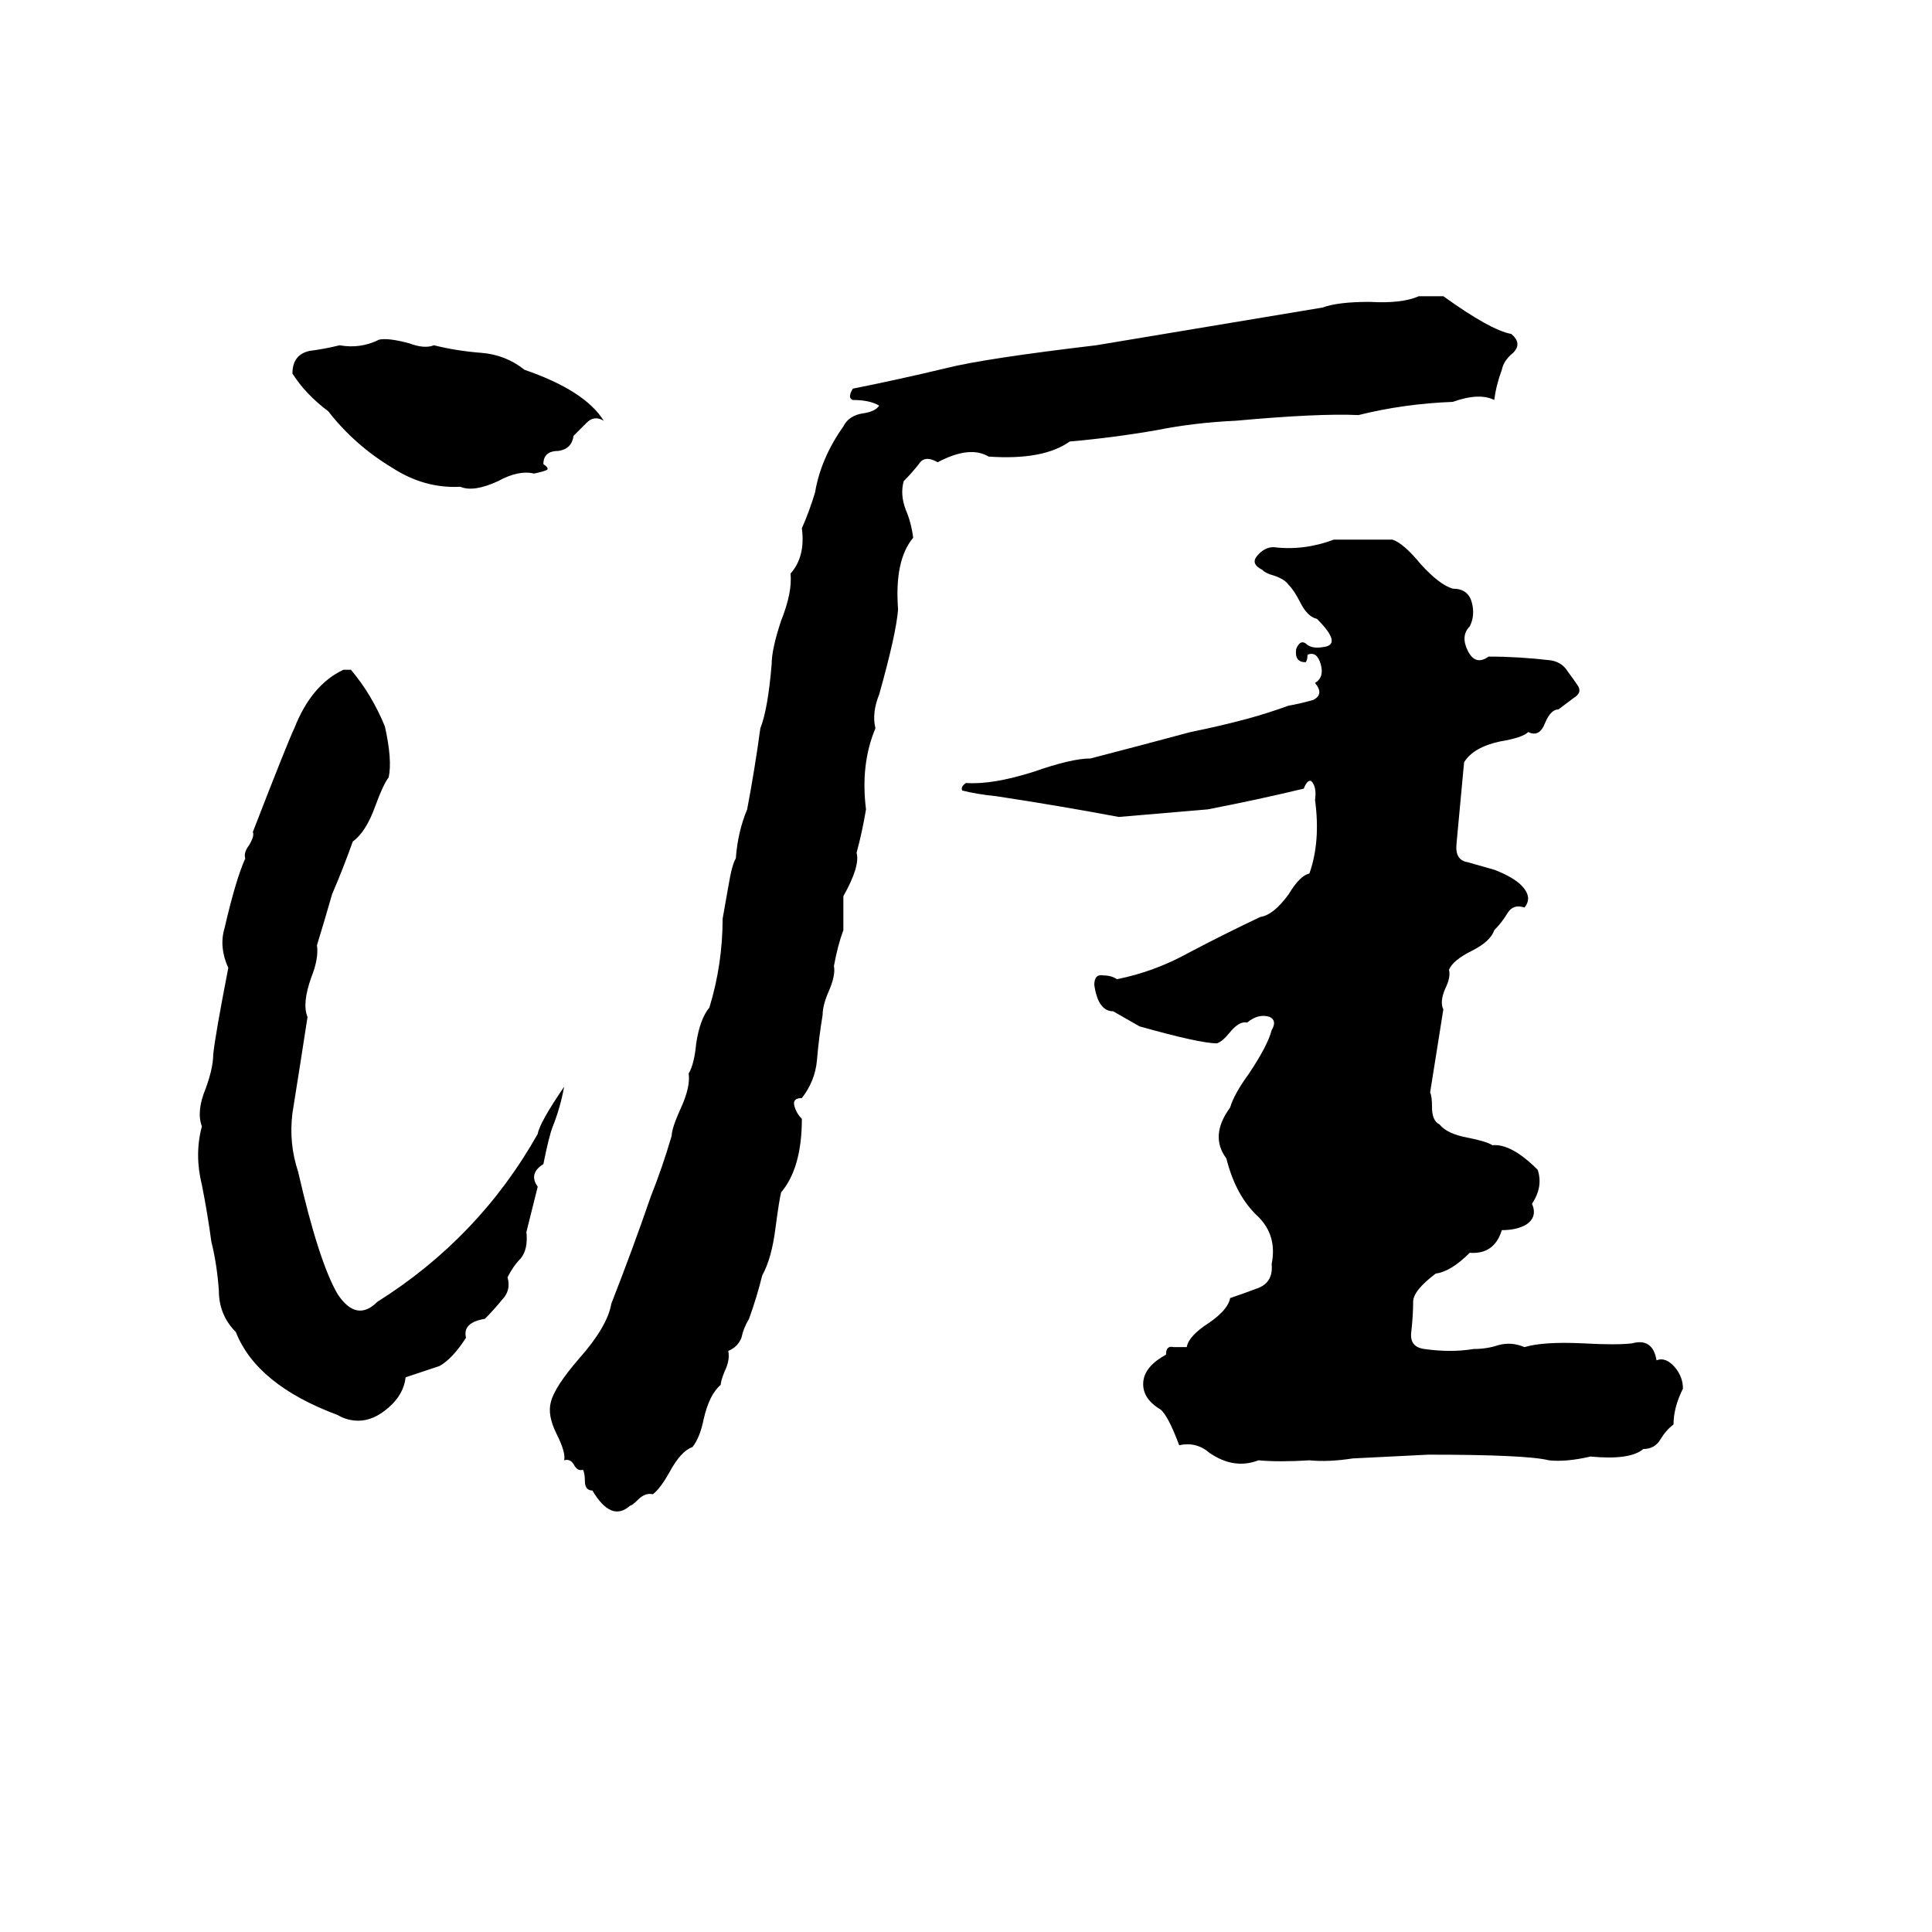 <svg xmlns="http://www.w3.org/2000/svg" viewBox="0 -800 1024 1024">
	<path fill="#000000" d="M752 -643H765Q790 -625 801 -623Q807 -618 802 -613Q797 -609 796 -604Q793 -596 792 -588Q784 -592 770 -587Q744 -586 720 -580Q699 -581 655 -577Q633 -576 613 -572Q590 -568 567 -566Q553 -556 524 -558Q514 -564 497 -555Q490 -559 487 -554Q483 -549 479 -545Q477 -538 480 -530Q483 -523 484 -515Q474 -503 476 -477Q475 -464 466 -432Q462 -422 464 -414Q456 -395 459 -371Q457 -359 454 -348Q456 -341 447 -325Q447 -316 447 -307Q444 -299 442 -288Q443 -283 439 -274Q436 -267 436 -262Q434 -250 433 -238Q432 -227 425 -218Q420 -218 421 -214Q422 -210 425 -207Q425 -181 414 -168Q413 -164 411 -149Q409 -133 404 -124Q401 -112 397 -101Q394 -96 393 -91Q391 -86 386 -84Q387 -79 384 -73Q382 -68 382 -66Q376 -61 373 -48Q371 -38 367 -33Q361 -31 355 -20Q350 -11 346 -8Q342 -9 338 -5Q335 -2 334 -2Q324 7 314 -10Q310 -10 310 -15Q310 -19 309 -21Q306 -20 304 -24Q302 -27 299 -26Q300 -30 295 -40Q290 -50 292 -57Q294 -65 307 -80Q322 -97 324 -109Q335 -137 345 -166Q351 -181 356 -198Q356 -202 361 -213Q366 -224 365 -231Q368 -236 369 -247Q371 -260 376 -266Q383 -289 383 -313L386 -330Q388 -342 390 -345Q391 -359 396 -371Q400 -392 403 -414Q407 -424 409 -448Q409 -456 414 -471Q420 -486 419 -496Q427 -505 425 -520Q429 -529 432 -539Q435 -557 447 -574Q450 -580 458 -581Q464 -582 466 -585Q461 -588 452 -588Q449 -589 452 -594Q477 -599 502 -605Q522 -610 581 -617Q641 -627 701 -637Q709 -640 726 -640Q743 -639 752 -643ZM201 -620Q206 -621 217 -618Q225 -615 230 -617Q242 -614 255 -613Q268 -612 278 -604Q310 -593 320 -577Q315 -580 311 -576Q307 -572 304 -569Q303 -562 296 -561Q288 -561 288 -554Q291 -552 290 -551Q288 -550 283 -549Q275 -551 264 -545Q251 -539 244 -542Q225 -541 208 -552Q188 -564 174 -582Q162 -591 155 -602Q155 -612 164 -614Q172 -615 180 -617Q191 -615 201 -620ZM707 -514Q723 -514 738 -514Q744 -512 753 -501Q763 -490 770 -488Q778 -488 780 -481Q782 -474 779 -468Q774 -463 778 -455Q782 -447 789 -452Q805 -452 822 -450Q828 -449 831 -444Q834 -440 836 -437Q839 -433 834 -430Q830 -427 826 -424Q822 -424 819 -417Q816 -409 810 -412Q807 -409 795 -407Q781 -404 776 -396L772 -353Q771 -344 778 -343Q785 -341 792 -339Q800 -336 805 -332Q813 -325 808 -319Q802 -321 799 -316Q796 -311 792 -307Q790 -301 780 -296Q770 -291 768 -286Q769 -282 766 -276Q763 -269 765 -265L758 -221Q759 -219 759 -213Q759 -206 763 -204Q767 -199 778 -197Q788 -195 791 -193Q801 -194 815 -180Q818 -171 812 -162Q815 -155 809 -151Q804 -148 796 -148Q792 -135 779 -136Q769 -126 761 -125Q749 -116 749 -110Q749 -103 748 -94Q747 -86 755 -85Q769 -83 781 -85Q788 -85 794 -87Q801 -89 808 -86Q818 -89 839 -88Q857 -87 865 -88Q876 -91 878 -79Q883 -81 888 -75Q892 -70 892 -64Q887 -54 887 -45Q883 -42 880 -37Q877 -32 871 -32Q864 -26 843 -28Q830 -25 821 -26Q809 -29 757 -29Q737 -28 717 -27Q704 -25 694 -26Q678 -25 667 -26Q654 -21 641 -30Q634 -36 625 -34Q619 -50 615 -53Q605 -59 606 -68Q607 -76 618 -82Q618 -87 622 -86Q626 -86 629 -86Q630 -92 641 -99Q651 -106 652 -112Q658 -114 666 -117Q675 -120 674 -130Q677 -145 667 -155Q655 -166 650 -186Q641 -198 652 -213Q654 -220 662 -231Q672 -246 674 -254Q677 -259 673 -261Q667 -263 661 -258Q657 -259 652 -253Q648 -248 645 -247Q636 -247 604 -256Q597 -260 590 -264Q582 -264 580 -278Q580 -284 585 -283Q589 -283 592 -281Q612 -285 630 -295Q649 -305 668 -314Q675 -315 683 -326Q689 -336 694 -337Q700 -354 697 -376Q698 -383 695 -386Q693 -387 691 -382Q666 -376 640 -371Q617 -369 593 -367Q561 -373 528 -378Q518 -379 510 -381Q509 -383 512 -385Q526 -384 548 -391Q568 -398 578 -398Q605 -405 631 -412Q646 -415 661 -419Q672 -422 683 -426Q689 -427 696 -429Q702 -432 697 -438Q702 -441 700 -448Q698 -455 693 -453Q693 -450 692 -449Q686 -449 687 -456Q689 -461 692 -459Q695 -456 701 -457Q712 -458 698 -472Q693 -473 689 -481Q686 -487 683 -490Q681 -493 675 -495Q671 -496 669 -498Q663 -501 666 -505Q670 -510 675 -510Q691 -508 707 -514ZM182 -445H186Q197 -432 204 -415Q208 -397 206 -388Q203 -384 199 -373Q194 -359 187 -354Q182 -340 176 -326Q172 -312 168 -299Q169 -292 165 -282Q160 -268 163 -261Q159 -235 155 -210Q153 -194 158 -179Q169 -131 179 -114Q189 -99 200 -110Q254 -144 285 -199Q286 -205 299 -224Q297 -213 293 -203Q291 -198 288 -183Q280 -178 285 -171Q282 -159 279 -147Q280 -138 276 -133Q272 -129 269 -123Q271 -116 266 -111Q262 -106 257 -101Q245 -99 247 -91Q240 -80 233 -76Q224 -73 215 -70Q214 -61 206 -54Q198 -47 190 -47Q184 -47 179 -50Q136 -66 125 -94Q116 -103 116 -116Q115 -130 112 -142Q110 -157 107 -172Q103 -188 107 -203Q104 -211 109 -223Q113 -234 113 -241Q114 -251 121 -287Q116 -298 119 -308Q125 -334 130 -345Q129 -348 132 -352Q135 -357 134 -359Q153 -408 156 -414Q165 -437 182 -445Z"/>
</svg>